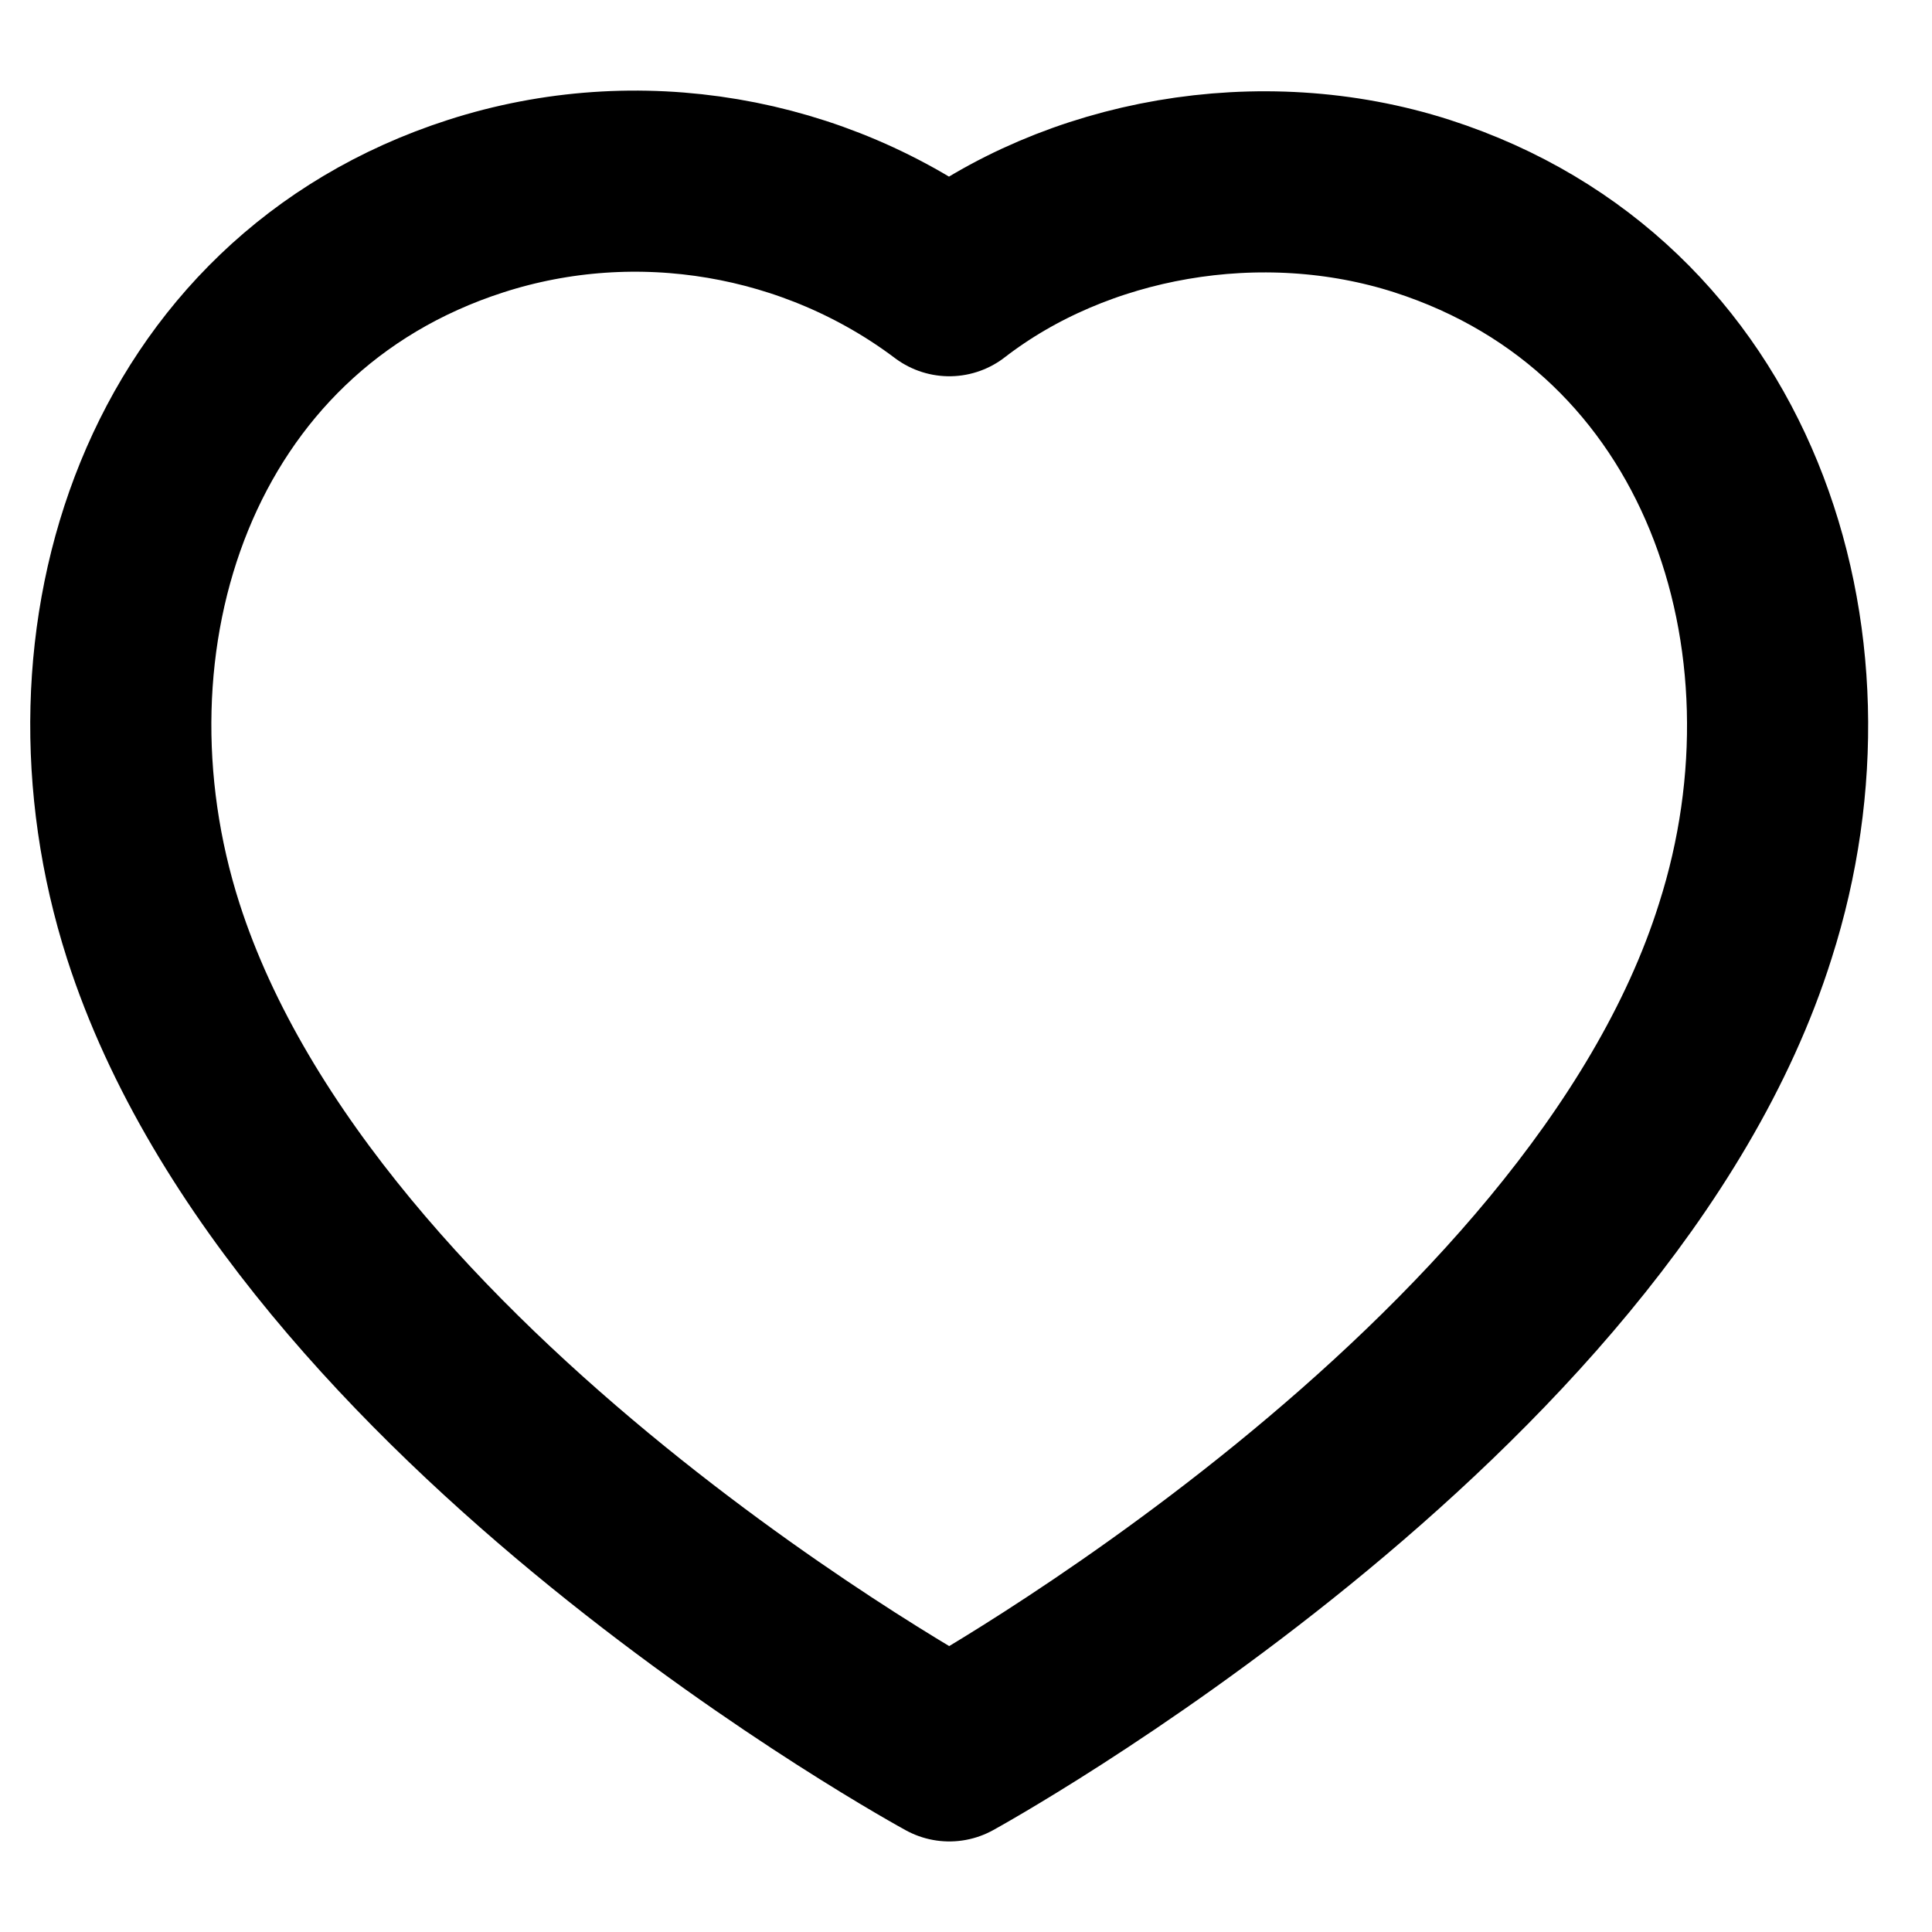 <svg width="24" height="24" viewBox="0 0 16 15" fill="none" xmlns="http://www.w3.org/2000/svg">
  <path fill-rule="evenodd" clip-rule="evenodd"
    d="M1.269 7.21C0.494 4.791 1.399 2.025 3.94 1.207C5.276 0.776 6.751 1.03 7.862 1.866C8.913 1.053 10.442 0.778 11.777 1.207C14.317 2.025 15.228 4.791 14.454 7.21C13.248 11.046 7.862 14 7.862 14C7.862 14 2.515 11.091 1.269 7.21Z"
    stroke="black" stroke-width="1.5" stroke-linecap="round" stroke-linejoin="round" />
</svg>
